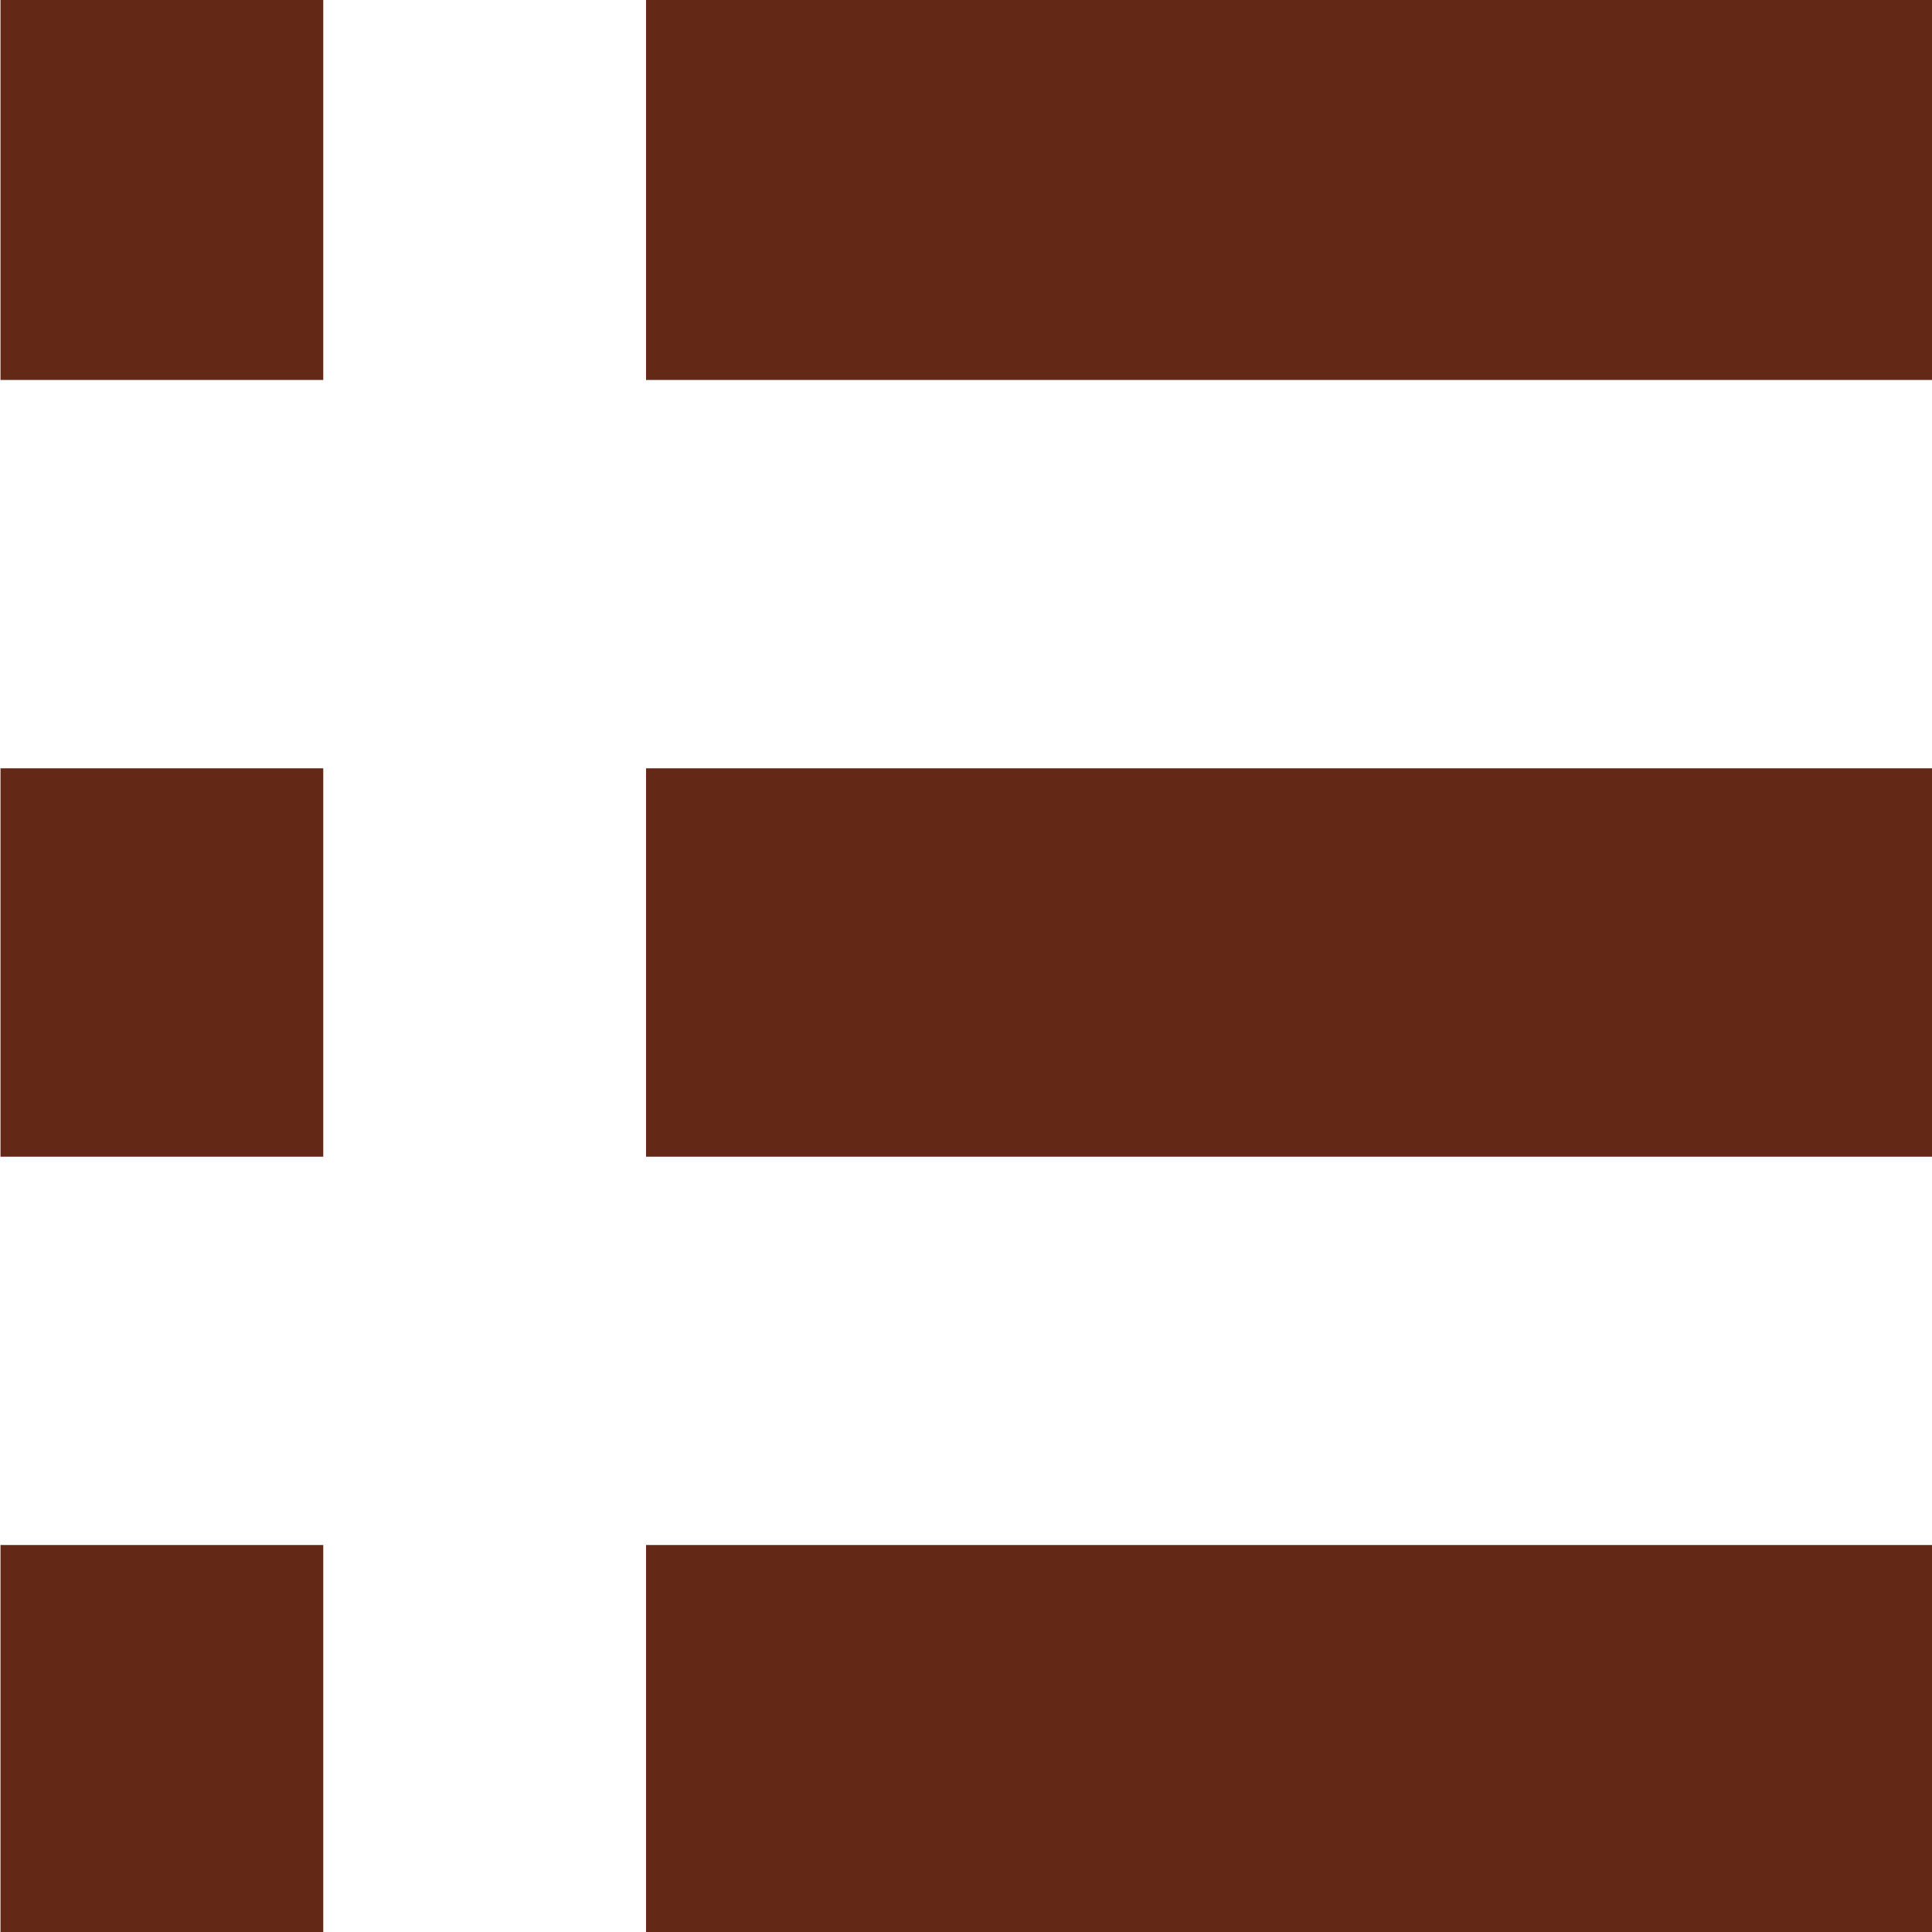 <?xml version="1.0" standalone="no"?>
<!DOCTYPE svg PUBLIC "-//W3C//DTD SVG 1.1//EN" "http://www.w3.org/Graphics/SVG/1.1/DTD/svg11.dtd">
<svg width="100%" height="100%" viewBox="0 0 50 50" version="1.1" xmlns="http://www.w3.org/2000/svg" xmlns:xlink="http://www.w3.org/1999/xlink" xml:space="preserve" style="fill-rule:evenodd;clip-rule:evenodd;stroke-linejoin:round;stroke-miterlimit:1.414;">
    <g id="Layer1">
        <path d="M0.013,29.935L8.366,29.935L8.366,19.884L0.013,19.884L0.013,29.935ZM0.013,9.833L8.366,9.833L8.366,-0.218L0.013,-0.218L0.013,9.833ZM0.013,50.036L8.366,50.036L8.366,39.985L0.013,39.985L0.013,50.036ZM16.72,29.935L50.135,29.935L50.135,19.884L16.72,19.884L16.72,29.935ZM16.72,9.833L50.135,9.833L50.135,-0.218L16.72,-0.218L16.72,9.833ZM16.72,50.036L50.135,50.036L50.135,39.985L16.72,39.985L16.72,50.036Z" style="fill:rgb(99,40,22);fill-rule:nonzero;"/>
    </g>
</svg>
